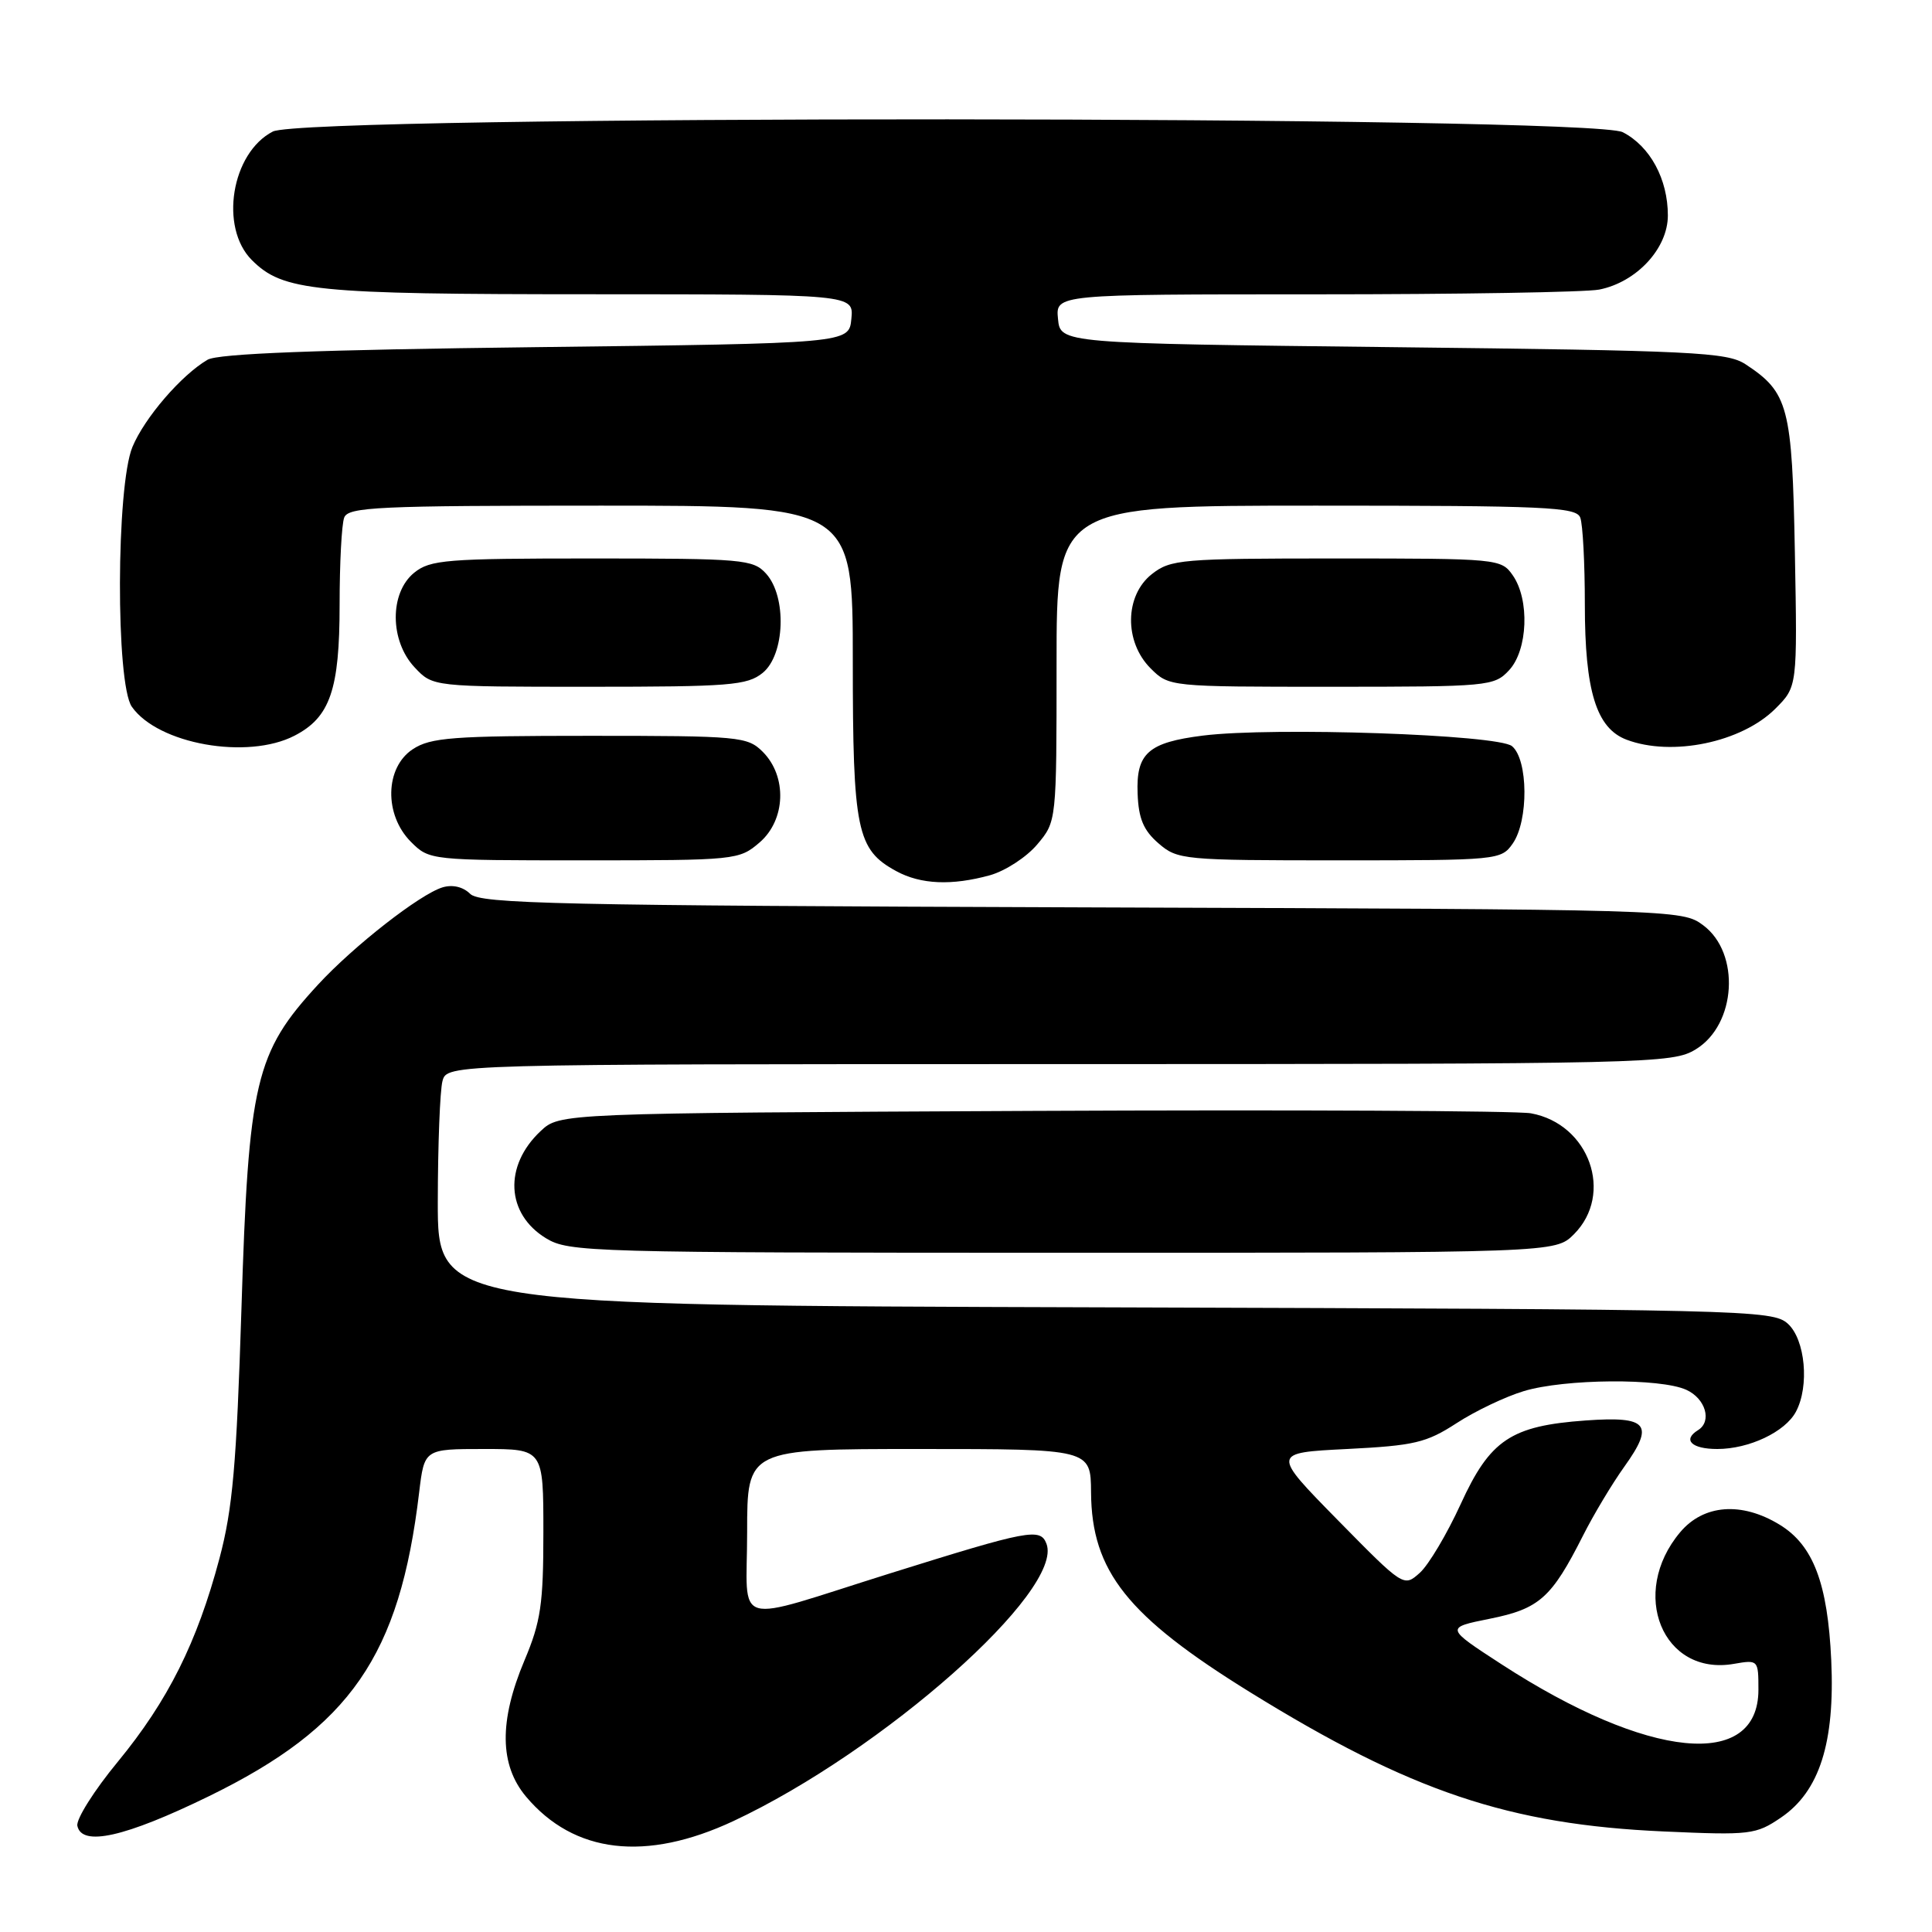 <?xml version="1.0" encoding="UTF-8" standalone="no"?>
<!DOCTYPE svg PUBLIC "-//W3C//DTD SVG 1.1//EN" "http://www.w3.org/Graphics/SVG/1.1/DTD/svg11.dtd" >
<svg xmlns="http://www.w3.org/2000/svg" xmlns:xlink="http://www.w3.org/1999/xlink" version="1.1" viewBox="0 0 256 256">
 <g >
 <path fill="currentColor"
d=" M 97.18 241.30 C 116.99 232.02 141.03 210.73 138.66 204.55 C 137.85 202.43 136.35 202.72 118.00 208.46 C 96.59 215.17 99.00 215.86 99.00 203.02 C 99.00 192.00 99.00 192.00 121.77 192.00 C 144.53 192.00 144.53 192.00 144.57 197.75 C 144.64 208.20 149.39 214.17 165.63 224.22 C 186.92 237.39 199.94 241.77 220.50 242.68 C 231.94 243.19 232.66 243.10 236.00 240.83 C 241.09 237.37 243.15 230.91 242.65 220.00 C 242.18 209.78 240.26 204.74 235.81 202.03 C 230.77 198.95 225.73 199.34 222.63 203.03 C 215.82 211.12 220.32 222.12 229.75 220.47 C 232.97 219.91 233.00 219.95 233.00 223.90 C 233.00 234.59 218.39 233.14 198.95 220.52 C 191.50 215.68 191.50 215.68 197.42 214.49 C 203.98 213.17 205.59 211.72 209.74 203.51 C 211.13 200.75 213.60 196.62 215.24 194.33 C 219.26 188.71 218.36 187.63 210.11 188.22 C 200.20 188.93 197.44 190.78 193.54 199.32 C 191.73 203.27 189.30 207.36 188.13 208.41 C 186.00 210.31 185.99 210.30 177.25 201.41 C 168.50 192.50 168.50 192.50 178.50 192.00 C 187.40 191.55 188.99 191.18 193.00 188.58 C 195.47 186.97 199.48 185.06 201.91 184.33 C 207.34 182.69 220.01 182.59 223.45 184.16 C 226.00 185.32 226.88 188.34 225.00 189.50 C 222.91 190.79 224.14 192.00 227.55 192.00 C 231.76 192.00 236.54 189.74 237.97 187.06 C 239.78 183.67 239.21 177.50 236.90 175.40 C 234.86 173.57 231.72 173.49 146.40 173.23 C 58.00 172.97 58.00 172.97 58.01 159.23 C 58.02 151.68 58.30 144.49 58.63 143.25 C 59.23 141.00 59.23 141.00 140.37 141.00 C 219.02 140.99 221.60 140.93 224.70 139.04 C 230.08 135.76 230.64 126.29 225.68 122.60 C 222.87 120.51 222.33 120.50 143.33 120.23 C 73.98 119.99 63.62 119.76 62.30 118.44 C 61.36 117.51 59.97 117.18 58.64 117.58 C 55.64 118.49 46.86 125.35 42.14 130.47 C 33.82 139.49 32.93 143.27 31.99 173.50 C 31.34 194.07 30.83 199.92 29.08 206.50 C 26.12 217.63 22.27 225.34 15.62 233.43 C 12.48 237.23 10.07 241.06 10.25 241.93 C 10.83 244.72 16.57 243.43 27.68 238.01 C 46.43 228.85 52.96 219.42 55.54 197.75 C 56.23 192.00 56.23 192.00 64.12 192.00 C 72.00 192.00 72.00 192.00 72.00 203.03 C 72.00 212.55 71.66 214.88 69.50 220.00 C 66.11 228.05 66.18 233.87 69.71 238.07 C 76.06 245.61 85.57 246.73 97.18 241.30 Z  M 208.55 163.55 C 213.89 158.20 210.60 148.93 202.86 147.52 C 201.01 147.18 171.30 147.04 136.83 147.20 C 74.16 147.50 74.16 147.50 71.63 149.88 C 66.73 154.48 67.05 160.84 72.34 164.07 C 75.37 165.92 78.08 165.99 140.80 166.00 C 206.09 166.00 206.09 166.00 208.55 163.55 Z  M 131.19 115.97 C 133.21 115.40 136.03 113.57 137.44 111.89 C 140.00 108.85 140.00 108.85 140.00 87.92 C 140.00 67.00 140.00 67.00 174.39 67.00 C 204.83 67.00 208.86 67.18 209.39 68.58 C 209.73 69.45 210.00 74.64 210.00 80.11 C 210.00 91.57 211.52 96.49 215.52 98.01 C 221.54 100.29 230.78 98.37 235.25 93.90 C 238.16 90.99 238.16 90.99 237.83 73.20 C 237.47 53.86 236.98 52.00 231.28 48.26 C 228.85 46.67 224.43 46.45 184.55 46.00 C 140.50 45.50 140.50 45.50 140.19 42.25 C 139.87 39.00 139.87 39.00 174.31 39.00 C 193.25 39.00 210.17 38.72 211.91 38.37 C 216.87 37.38 221.00 32.91 221.00 28.55 C 221.00 23.73 218.65 19.39 215.03 17.52 C 210.75 15.30 40.42 15.22 36.15 17.43 C 30.66 20.26 29.05 30.14 33.37 34.46 C 37.49 38.58 41.55 38.99 78.31 38.99 C 113.13 39.00 113.13 39.00 112.81 42.25 C 112.50 45.50 112.50 45.50 71.00 46.00 C 41.99 46.35 28.90 46.85 27.50 47.67 C 24.04 49.69 19.16 55.35 17.55 59.22 C 15.39 64.41 15.32 90.59 17.47 93.65 C 20.94 98.60 32.79 100.71 39.03 97.48 C 43.74 95.05 45.00 91.39 45.00 80.13 C 45.00 74.65 45.27 69.45 45.61 68.58 C 46.14 67.18 50.08 67.00 79.61 67.00 C 113.00 67.00 113.00 67.00 113.00 87.55 C 113.00 110.04 113.53 112.59 118.76 115.43 C 122.01 117.20 126.12 117.37 131.19 115.97 Z  M 100.65 111.63 C 104.12 108.64 104.32 102.88 101.07 99.62 C 99.04 97.60 98.01 97.50 78.17 97.50 C 59.98 97.50 57.07 97.72 54.70 99.27 C 51.00 101.70 50.87 107.96 54.45 111.55 C 56.90 113.99 56.98 114.00 77.40 114.00 C 97.52 114.00 97.94 113.96 100.65 111.63 Z  M 200.44 111.78 C 202.56 108.76 202.50 100.66 200.35 98.87 C 198.50 97.33 168.66 96.31 159.39 97.47 C 152.14 98.38 150.53 99.81 150.74 105.15 C 150.86 108.47 151.52 110.03 153.51 111.75 C 156.03 113.93 156.76 114.00 177.50 114.00 C 198.47 114.00 198.92 113.96 200.44 111.78 Z  M 101.06 89.16 C 104.01 86.76 104.28 79.07 101.51 76.01 C 99.80 74.12 98.47 74.00 78.46 74.00 C 59.11 74.00 57.01 74.17 54.88 75.89 C 51.60 78.55 51.63 84.92 54.95 88.44 C 57.35 91.00 57.35 91.00 78.06 91.00 C 96.70 91.00 99.01 90.82 101.06 89.16 Z  M 199.96 88.81 C 202.45 86.14 202.71 79.45 200.44 76.22 C 198.92 74.04 198.48 74.00 177.08 74.00 C 156.53 74.00 155.12 74.12 152.63 76.07 C 149.02 78.91 148.94 85.03 152.45 88.55 C 154.91 91.00 154.91 91.00 176.42 91.00 C 197.25 91.00 197.99 90.93 199.96 88.81 Z "/>
</g>
</svg>